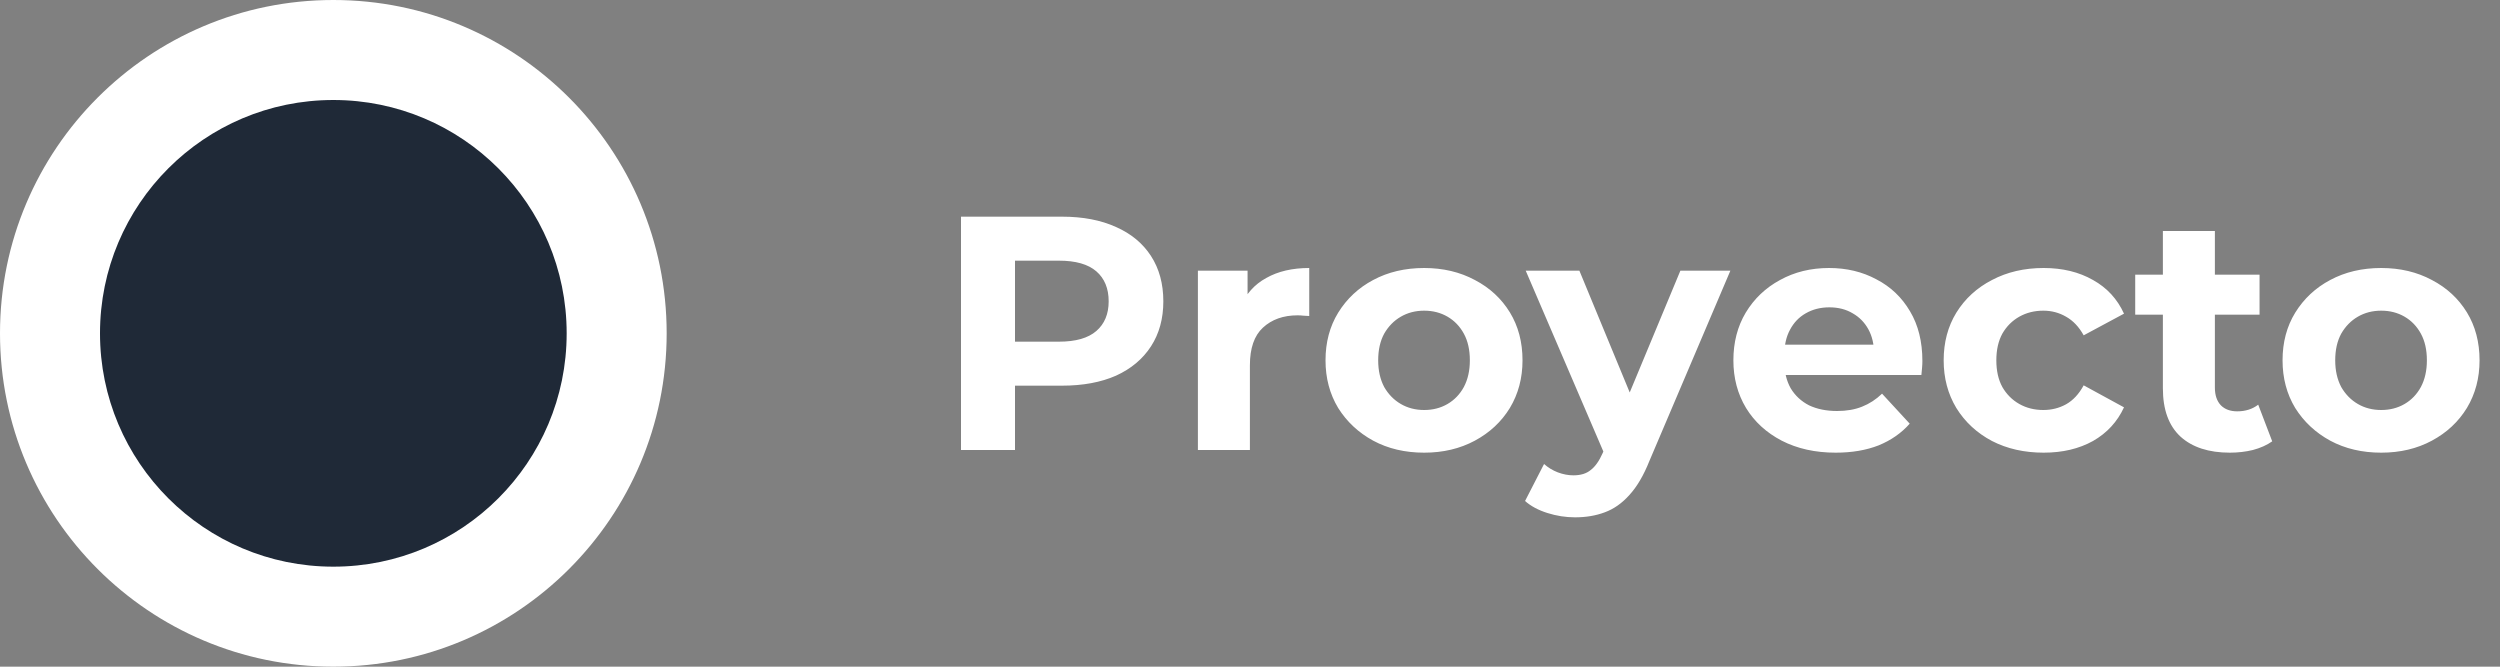 <svg width="150" height="40" viewBox="0 0 150 40" fill="none" xmlns="http://www.w3.org/2000/svg">
<rect x="0" y="0" width="150" height="40" fill="#808080" stroke="none"/>
<circle cx="20" cy="20" r="20" fill="#fff"/>
<circle cx="20" cy="20" r="14" fill="#1F2937"/>
<path d="M57.66 27V13H63.72C64.973 13 66.053 13.207 66.96 13.62C67.867 14.02 68.567 14.6 69.06 15.36C69.553 16.12 69.8 17.027 69.8 18.08C69.8 19.12 69.553 20.02 69.06 20.78C68.567 21.54 67.867 22.127 66.96 22.54C66.053 22.94 64.973 23.14 63.72 23.14H59.46L60.9 21.68V27H57.66ZM60.9 22.04L59.46 20.5H63.54C64.54 20.5 65.287 20.287 65.78 19.86C66.273 19.433 66.52 18.84 66.52 18.08C66.52 17.307 66.273 16.707 65.78 16.28C65.287 15.853 64.54 15.64 63.54 15.64H59.46L60.9 14.1V22.04ZM71.874 27V16.24H74.854V19.28L74.434 18.4C74.754 17.64 75.267 17.067 75.974 16.68C76.68 16.28 77.54 16.08 78.554 16.08V18.96C78.42 18.947 78.3 18.94 78.194 18.94C78.087 18.927 77.974 18.92 77.854 18.92C77 18.92 76.307 19.167 75.774 19.66C75.254 20.14 74.994 20.893 74.994 21.92V27H71.874ZM85.451 27.16C84.304 27.16 83.284 26.92 82.391 26.44C81.511 25.96 80.811 25.307 80.291 24.48C79.784 23.64 79.531 22.687 79.531 21.62C79.531 20.54 79.784 19.587 80.291 18.76C80.811 17.92 81.511 17.267 82.391 16.8C83.284 16.32 84.304 16.08 85.451 16.08C86.584 16.08 87.597 16.32 88.491 16.8C89.384 17.267 90.084 17.913 90.591 18.74C91.097 19.567 91.351 20.527 91.351 21.62C91.351 22.687 91.097 23.64 90.591 24.48C90.084 25.307 89.384 25.96 88.491 26.44C87.597 26.92 86.584 27.16 85.451 27.16ZM85.451 24.6C85.971 24.6 86.437 24.48 86.851 24.24C87.264 24 87.591 23.66 87.831 23.22C88.071 22.767 88.191 22.233 88.191 21.62C88.191 20.993 88.071 20.46 87.831 20.02C87.591 19.58 87.264 19.24 86.851 19C86.437 18.76 85.971 18.64 85.451 18.64C84.931 18.64 84.464 18.76 84.051 19C83.637 19.24 83.304 19.58 83.051 20.02C82.811 20.46 82.691 20.993 82.691 21.62C82.691 22.233 82.811 22.767 83.051 23.22C83.304 23.66 83.637 24 84.051 24.24C84.464 24.48 84.931 24.6 85.451 24.6ZM94.503 31.04C93.943 31.04 93.39 30.953 92.843 30.78C92.296 30.607 91.85 30.367 91.503 30.06L92.643 27.84C92.883 28.053 93.156 28.22 93.463 28.34C93.783 28.46 94.097 28.52 94.403 28.52C94.843 28.52 95.19 28.413 95.443 28.2C95.71 28 95.95 27.66 96.163 27.18L96.723 25.86L96.963 25.52L100.823 16.24H103.823L98.963 27.66C98.617 28.527 98.216 29.207 97.763 29.7C97.323 30.193 96.83 30.54 96.283 30.74C95.75 30.94 95.156 31.04 94.503 31.04ZM96.343 27.42L91.543 16.24H94.763L98.483 25.24L96.343 27.42ZM110.143 27.16C108.917 27.16 107.837 26.92 106.903 26.44C105.983 25.96 105.27 25.307 104.763 24.48C104.257 23.64 104.003 22.687 104.003 21.62C104.003 20.54 104.25 19.587 104.743 18.76C105.25 17.92 105.937 17.267 106.803 16.8C107.67 16.32 108.65 16.08 109.743 16.08C110.797 16.08 111.743 16.307 112.583 16.76C113.437 17.2 114.11 17.84 114.603 18.68C115.097 19.507 115.343 20.5 115.343 21.66C115.343 21.78 115.337 21.92 115.323 22.08C115.31 22.227 115.297 22.367 115.283 22.5H106.543V20.68H113.643L112.443 21.22C112.443 20.66 112.33 20.173 112.103 19.76C111.877 19.347 111.563 19.027 111.163 18.8C110.763 18.56 110.297 18.44 109.763 18.44C109.23 18.44 108.757 18.56 108.343 18.8C107.943 19.027 107.63 19.353 107.403 19.78C107.177 20.193 107.063 20.687 107.063 21.26V21.74C107.063 22.327 107.19 22.847 107.443 23.3C107.71 23.74 108.077 24.08 108.543 24.32C109.023 24.547 109.583 24.66 110.223 24.66C110.797 24.66 111.297 24.573 111.723 24.4C112.163 24.227 112.563 23.967 112.923 23.62L114.583 25.42C114.09 25.98 113.47 26.413 112.723 26.72C111.977 27.013 111.117 27.16 110.143 27.16ZM122.62 27.16C121.46 27.16 120.427 26.927 119.52 26.46C118.614 25.98 117.9 25.32 117.38 24.48C116.874 23.64 116.62 22.687 116.62 21.62C116.62 20.54 116.874 19.587 117.38 18.76C117.9 17.92 118.614 17.267 119.52 16.8C120.427 16.32 121.46 16.08 122.62 16.08C123.754 16.08 124.74 16.32 125.58 16.8C126.42 17.267 127.04 17.94 127.44 18.82L125.02 20.12C124.74 19.613 124.387 19.24 123.96 19C123.547 18.76 123.094 18.64 122.6 18.64C122.067 18.64 121.587 18.76 121.16 19C120.734 19.24 120.394 19.58 120.14 20.02C119.9 20.46 119.78 20.993 119.78 21.62C119.78 22.247 119.9 22.78 120.14 23.22C120.394 23.66 120.734 24 121.16 24.24C121.587 24.48 122.067 24.6 122.6 24.6C123.094 24.6 123.547 24.487 123.96 24.26C124.387 24.02 124.74 23.64 125.02 23.12L127.44 24.44C127.04 25.307 126.42 25.98 125.58 26.46C124.74 26.927 123.754 27.16 122.62 27.16ZM133.793 27.16C132.526 27.16 131.54 26.84 130.833 26.2C130.126 25.547 129.773 24.58 129.773 23.3V13.86H132.893V23.26C132.893 23.713 133.013 24.067 133.253 24.32C133.493 24.56 133.82 24.68 134.233 24.68C134.726 24.68 135.146 24.547 135.493 24.28L136.333 26.48C136.013 26.707 135.626 26.88 135.173 27C134.733 27.107 134.273 27.16 133.793 27.16ZM128.113 18.88V16.48H135.573V18.88H128.113ZM142.873 27.16C141.726 27.16 140.706 26.92 139.813 26.44C138.933 25.96 138.233 25.307 137.713 24.48C137.206 23.64 136.953 22.687 136.953 21.62C136.953 20.54 137.206 19.587 137.713 18.76C138.233 17.92 138.933 17.267 139.813 16.8C140.706 16.32 141.726 16.08 142.873 16.08C144.006 16.08 145.019 16.32 145.913 16.8C146.806 17.267 147.506 17.913 148.013 18.74C148.519 19.567 148.773 20.527 148.773 21.62C148.773 22.687 148.519 23.64 148.013 24.48C147.506 25.307 146.806 25.96 145.913 26.44C145.019 26.92 144.006 27.16 142.873 27.16ZM142.873 24.6C143.393 24.6 143.859 24.48 144.273 24.24C144.686 24 145.013 23.66 145.253 23.22C145.493 22.767 145.613 22.233 145.613 21.62C145.613 20.993 145.493 20.46 145.253 20.02C145.013 19.58 144.686 19.24 144.273 19C143.859 18.76 143.393 18.64 142.873 18.64C142.353 18.64 141.886 18.76 141.473 19C141.059 19.24 140.726 19.58 140.473 20.02C140.233 20.46 140.113 20.993 140.113 21.62C140.113 22.233 140.233 22.767 140.473 23.22C140.726 23.66 141.059 24 141.473 24.24C141.886 24.48 142.353 24.6 142.873 24.6Z" fill="#fff"/>
</svg>

